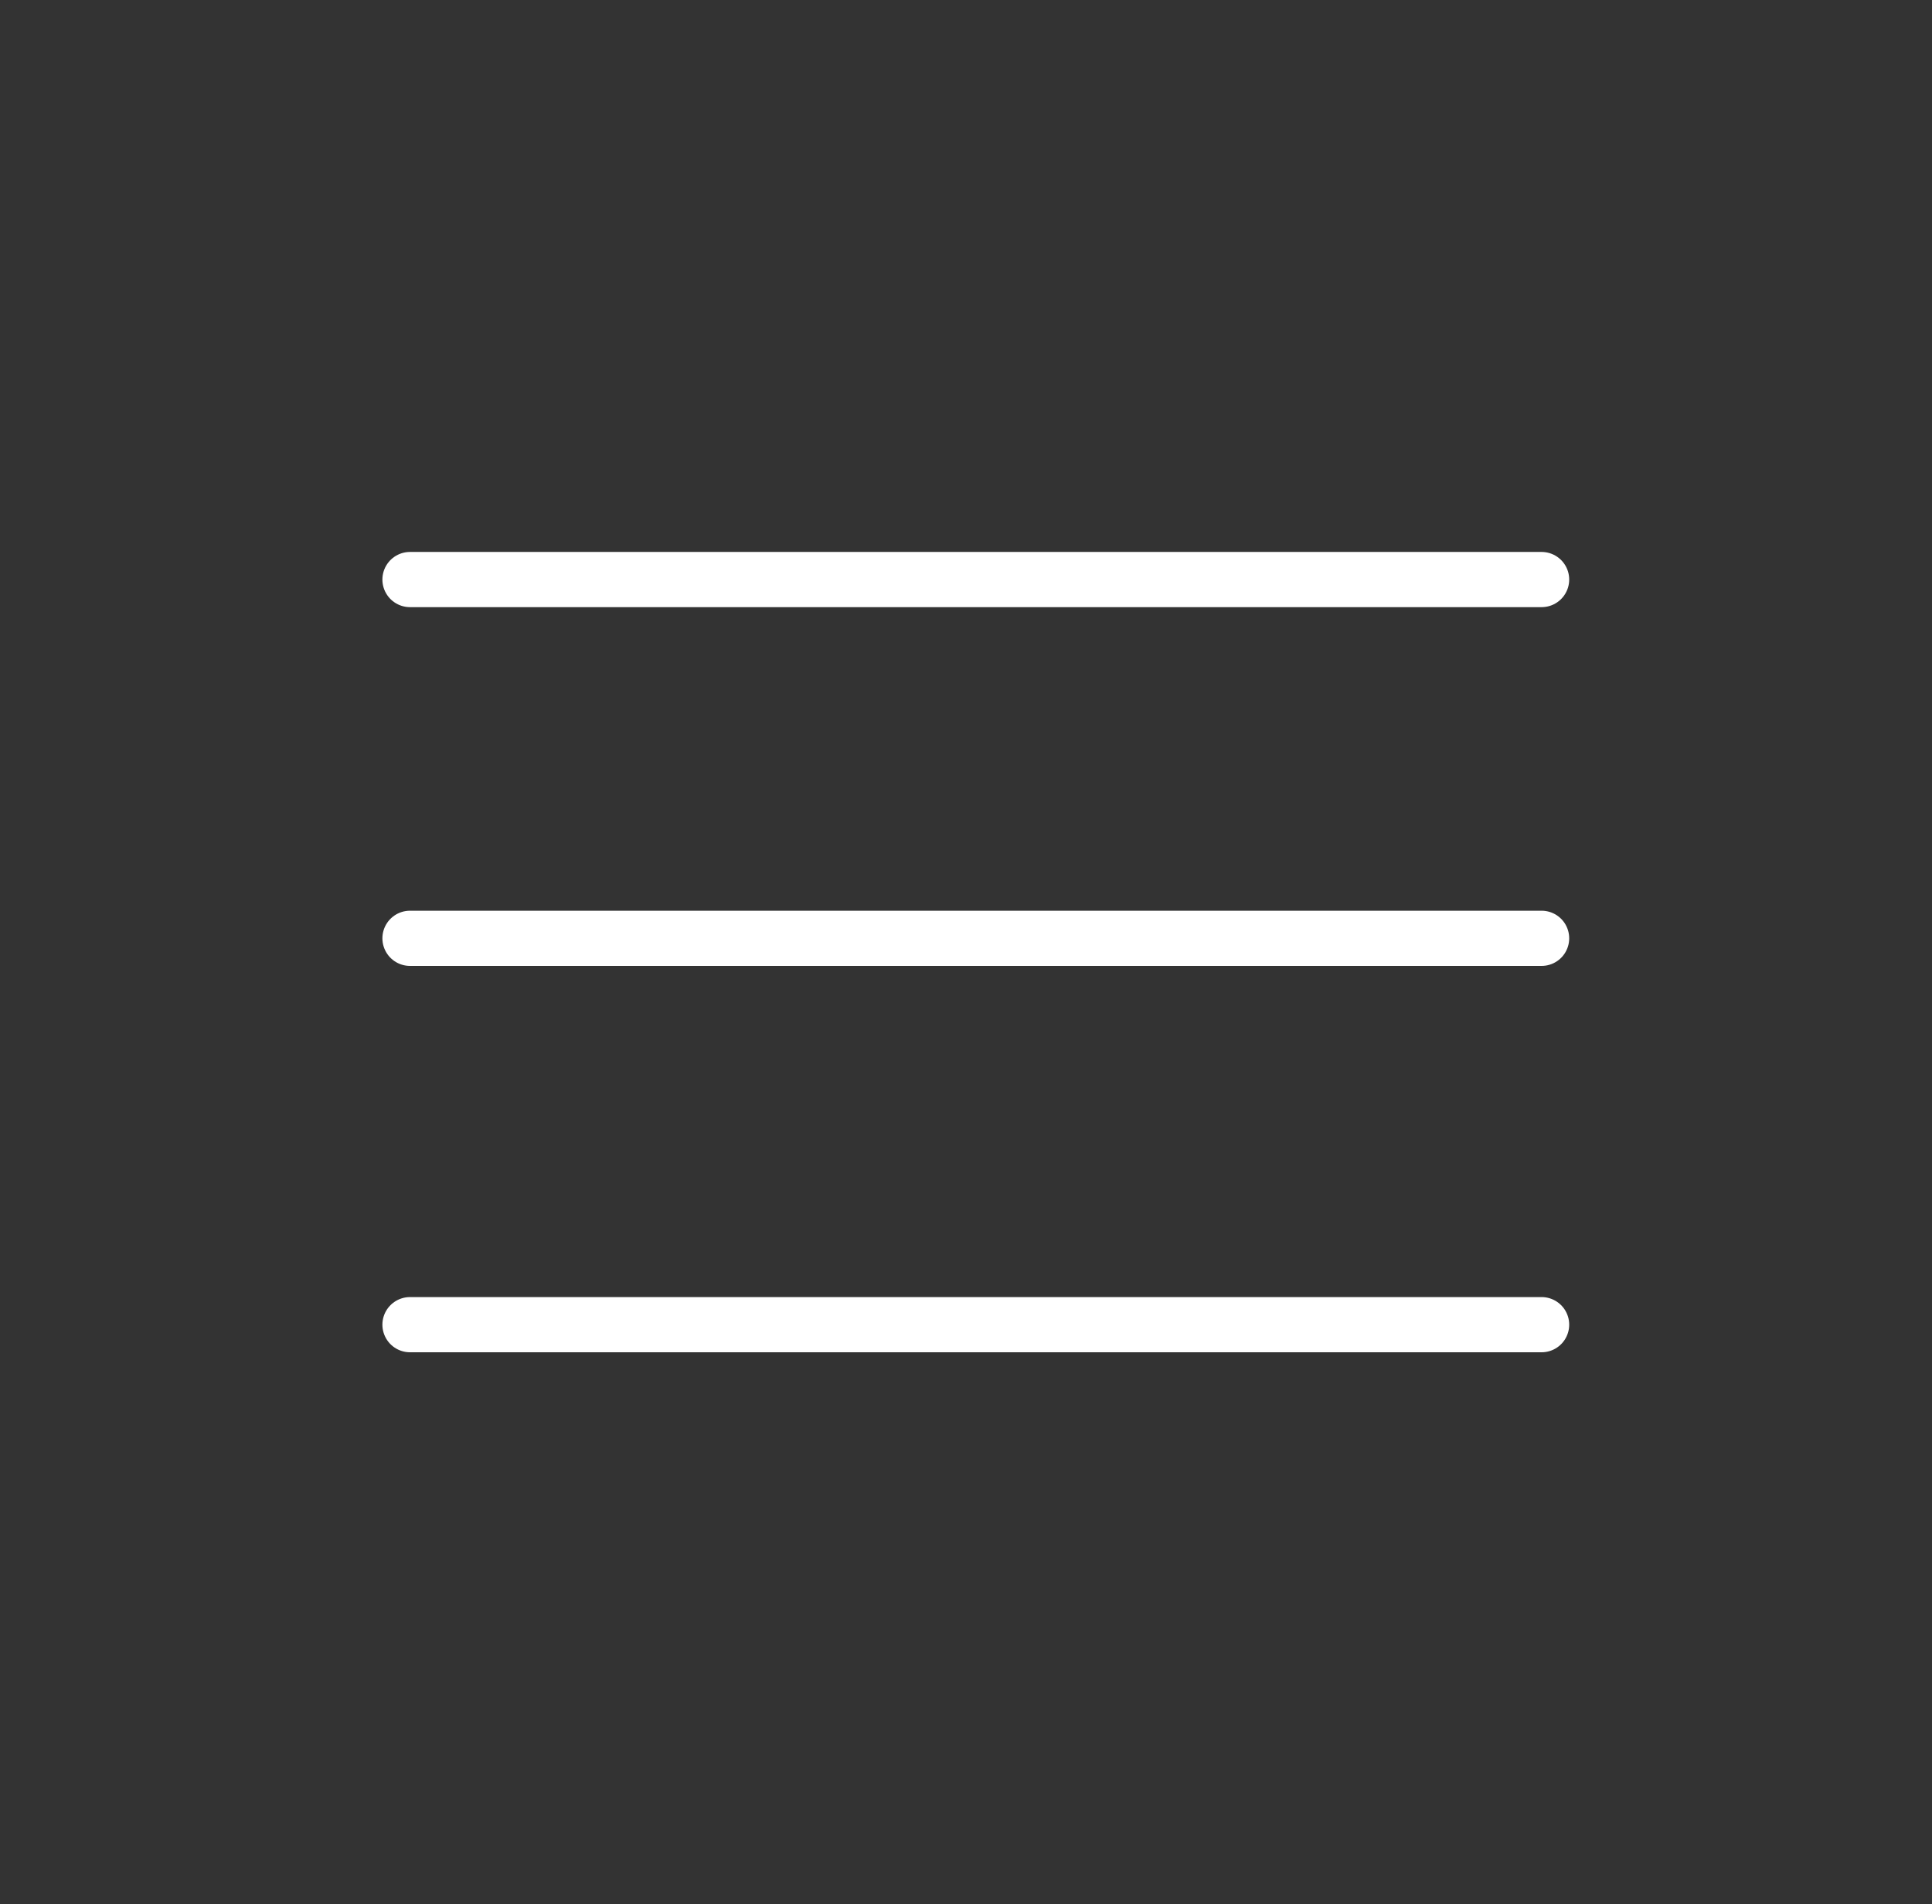 <svg xmlns="http://www.w3.org/2000/svg" width="70" height="69" viewBox="0 0 70 69" fill="none">
  <rect x="0" y="0" width="70" height="69" fill="#333333" stroke="none"/>
  <path d="M14.855 21H55.855" stroke="white" stroke-width="2" stroke-linecap="round"/>
  <path d="M14.855 34H55.855" stroke="white" stroke-width="2" stroke-linecap="round"/>
  <path d="M14.855 48H55.855" stroke="white" stroke-width="2" stroke-linecap="round"/>
</svg>